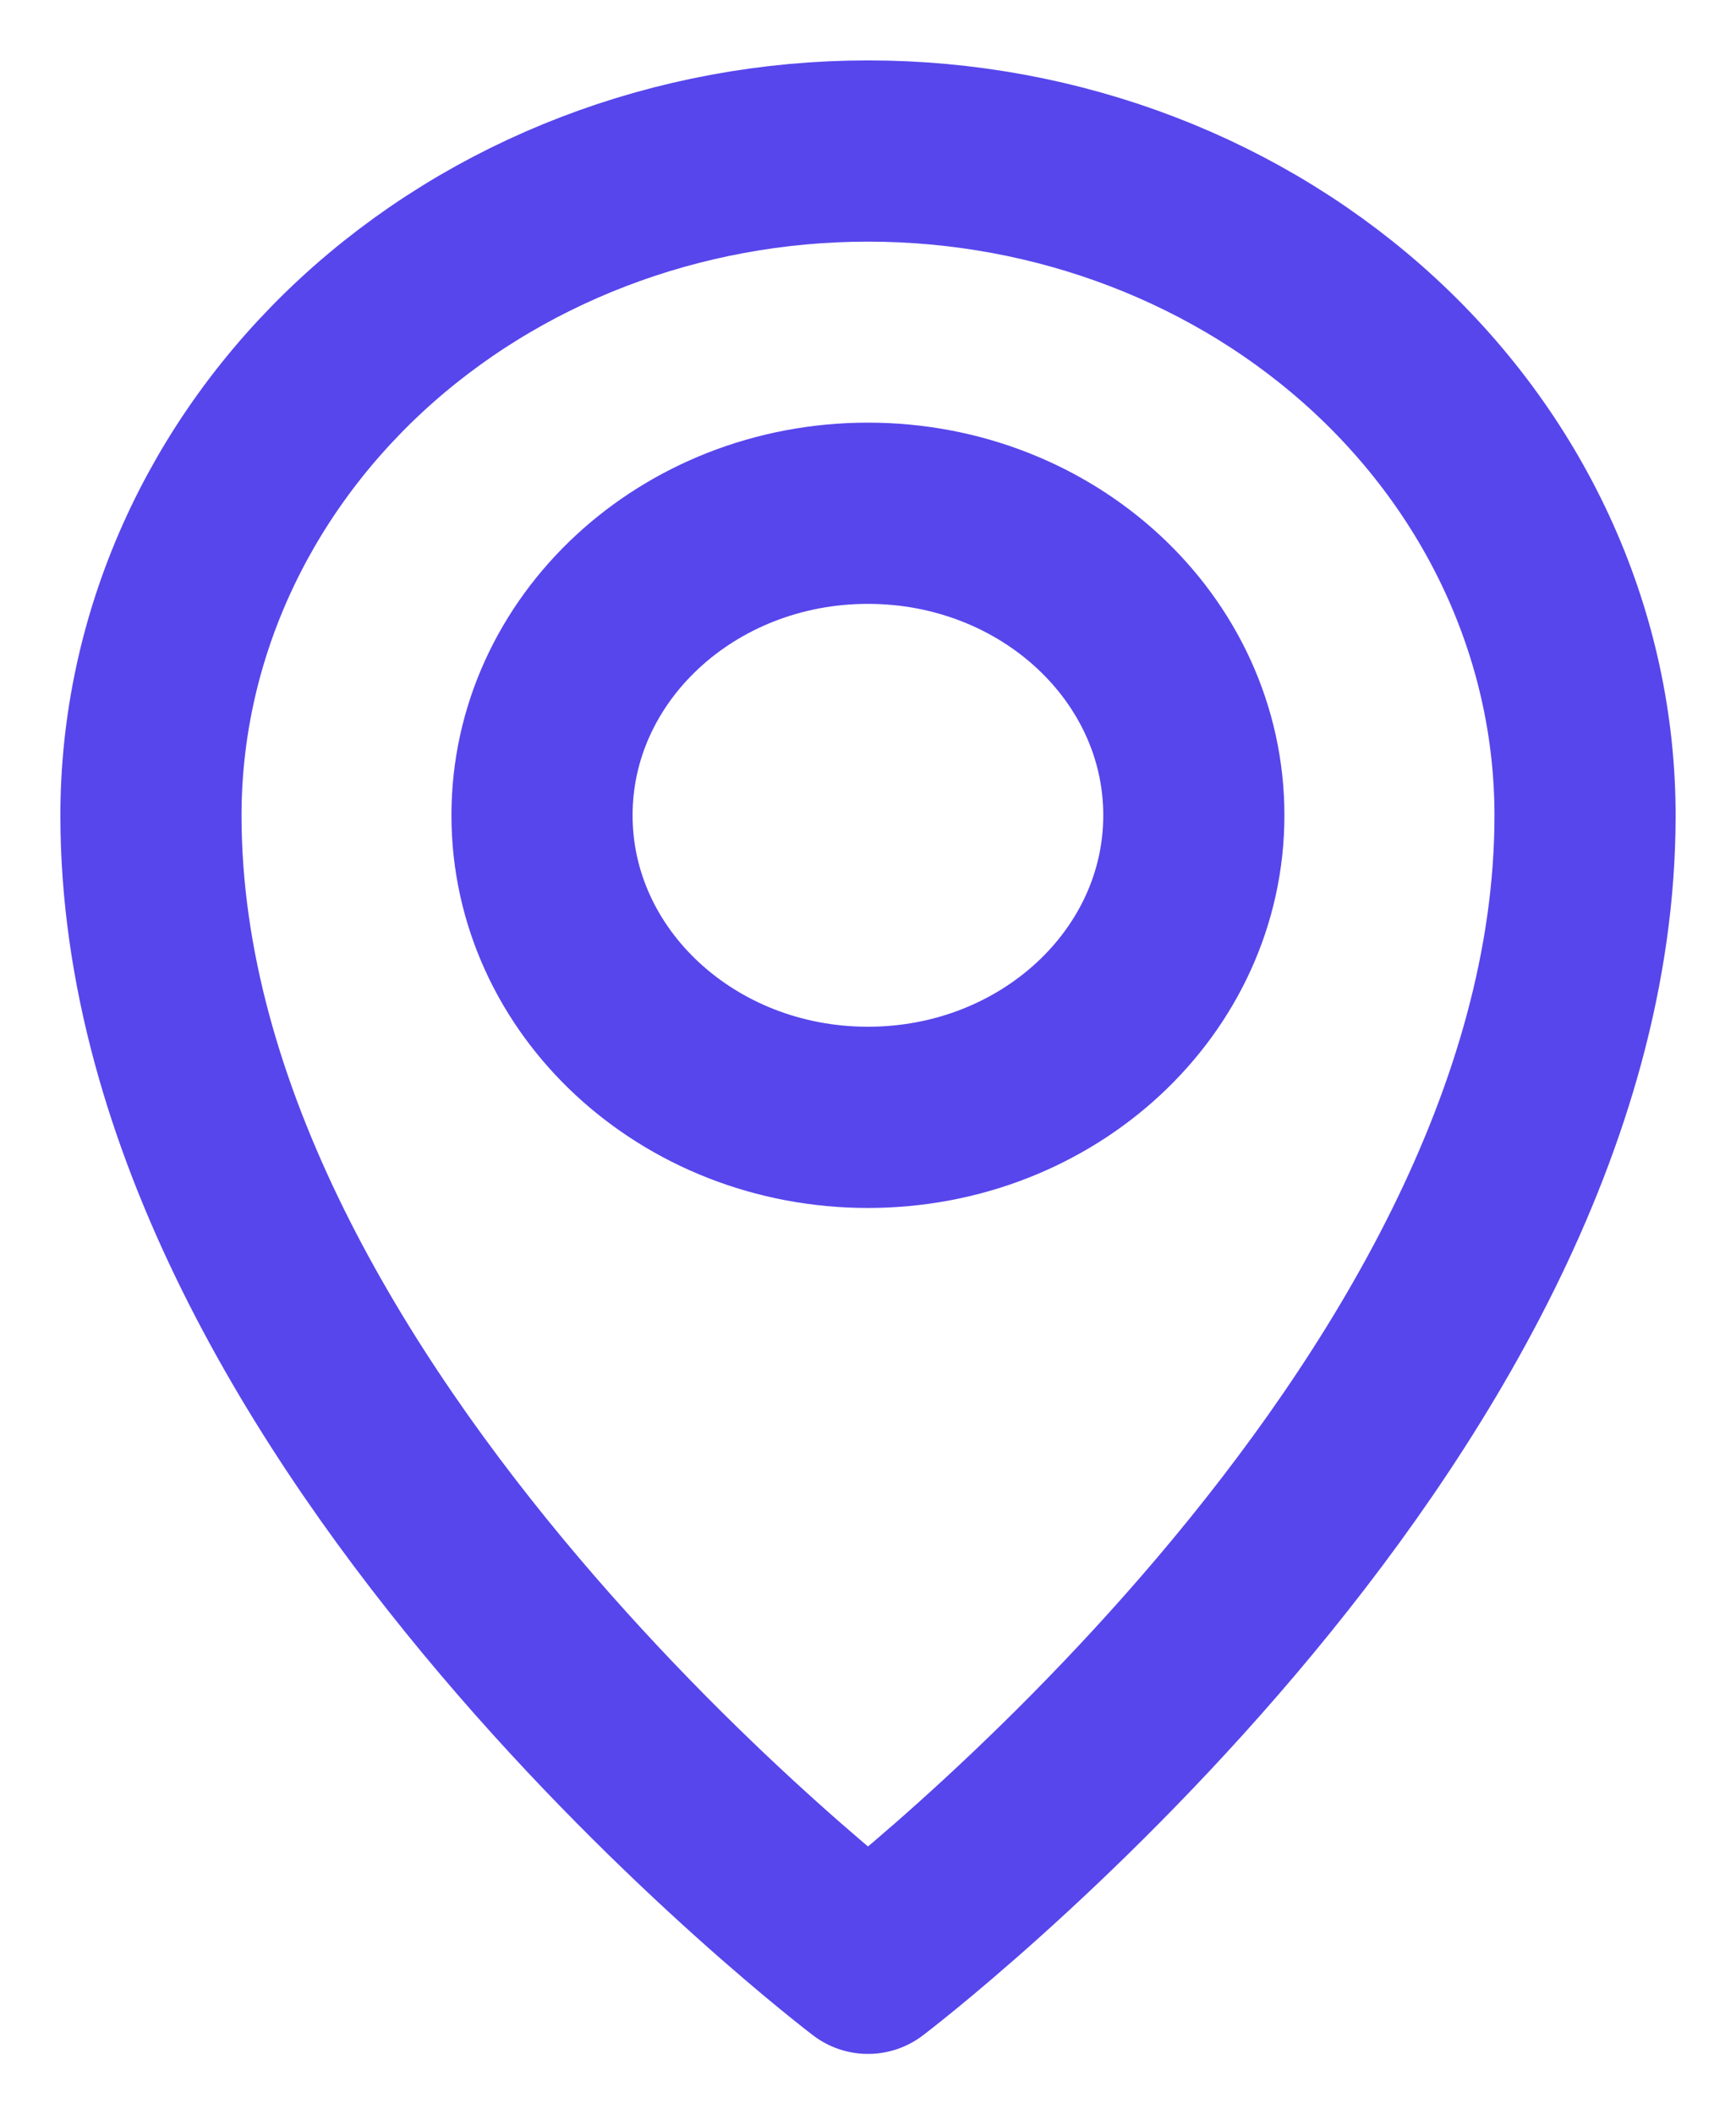 <svg width="23" height="28" viewBox="0 0 23 28" fill="none" xmlns="http://www.w3.org/2000/svg">
<path d="M21 10.8C21 8.466 19.999 6.228 18.218 4.577C16.436 2.927 14.02 2 11.5 2C8.98 2 6.564 2.927 4.782 4.577C3.001 6.228 2 8.466 2 10.8C2 18.8 11.5 26 11.5 26C11.5 26 21 18.8 21 10.8Z" stroke="#5746EC" stroke-width="2.4" stroke-linecap="round" stroke-linejoin="round"/>
<path d="M11.499 14.797C13.884 14.797 15.817 13.006 15.817 10.797C15.817 8.588 13.884 6.797 11.499 6.797C9.114 6.797 7.181 8.588 7.181 10.797C7.181 13.006 9.114 14.797 11.499 14.797Z" stroke="#5746EC" stroke-width="2.4" stroke-linecap="round" stroke-linejoin="round"/>
</svg>

